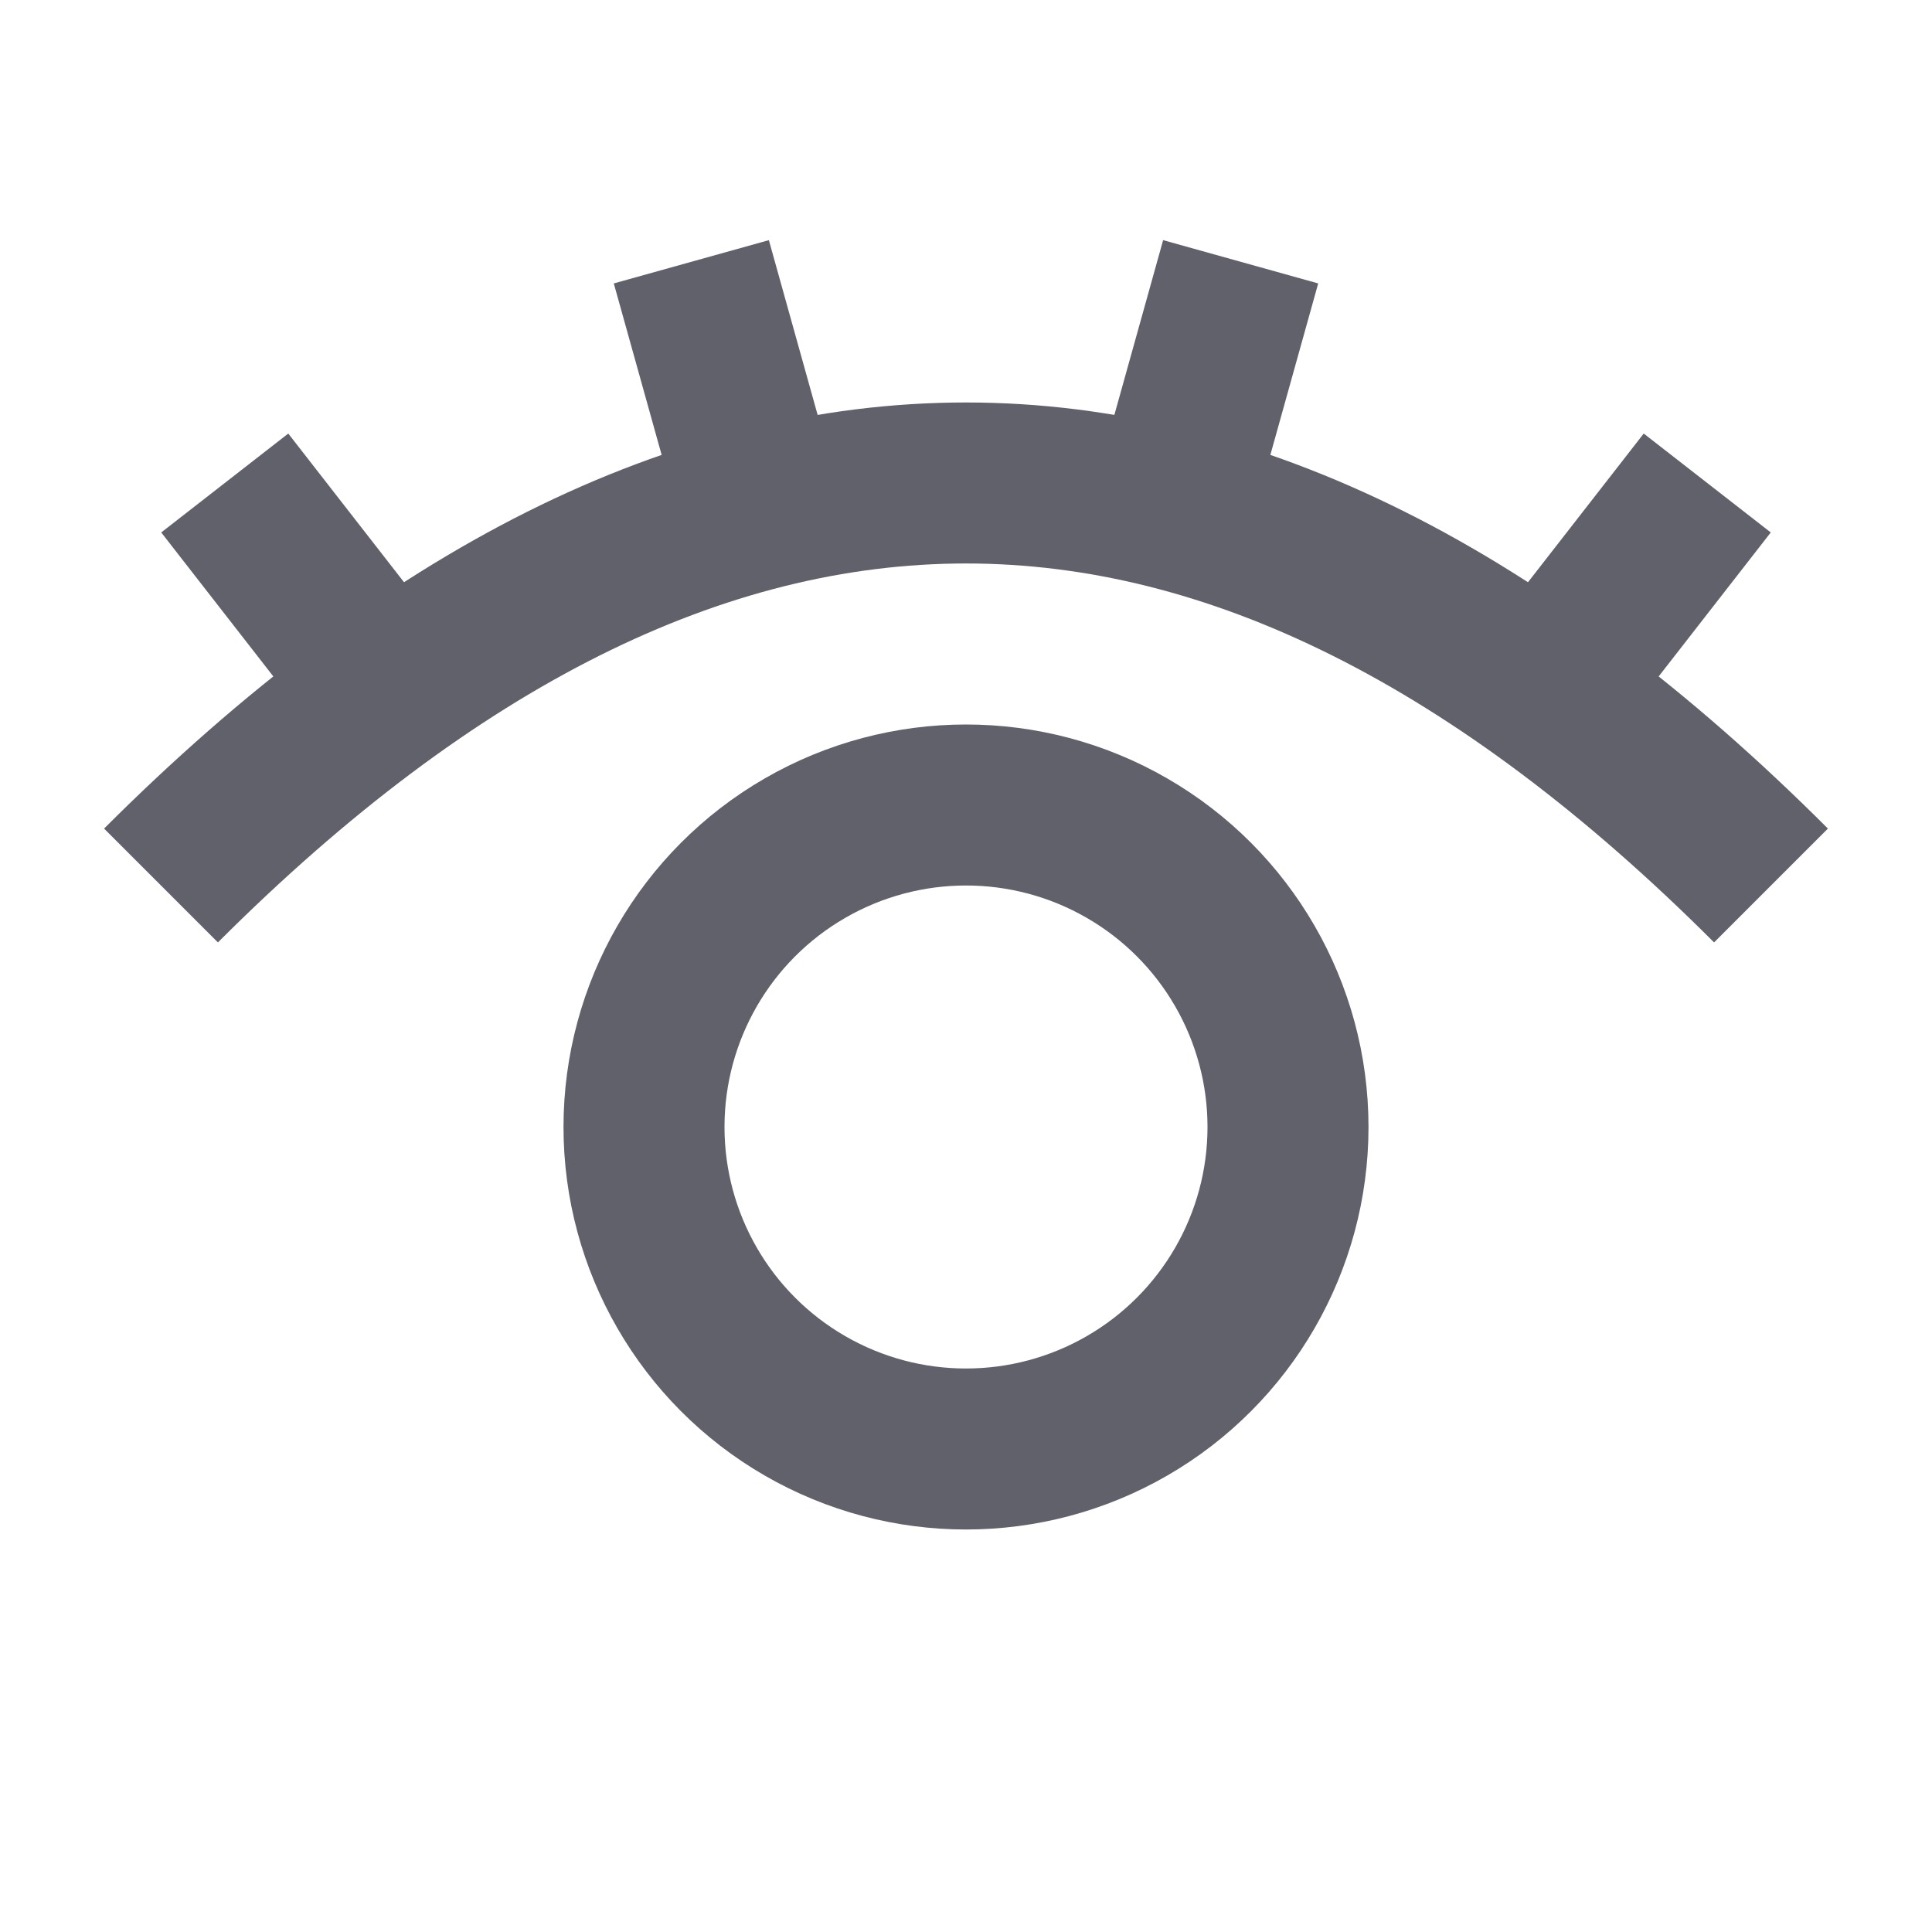 <svg xmlns="http://www.w3.org/2000/svg" height="24" width="24" viewBox="0 0 24 24"><circle cx="12" cy="14" r="4" fill="none" stroke="#61616b" stroke-width="2" data-color="color-2"></circle><path d="m2,11c6.667-6.667,13.333-6.667,20,0" fill="none" stroke="#61616b" stroke-width="2"></path><line x1="9.446" y1="6.327" x2="8.588" y2="3.252" fill="none" stroke="#61616b" stroke-width="2"></line><line x1="4.806" y1="8.587" x2="2.792" y2="6" fill="none" stroke="#61616b" stroke-width="2"></line><line x1="14.554" y1="6.327" x2="15.412" y2="3.252" fill="none" stroke="#61616b" stroke-width="2"></line><line x1="19.194" y1="8.587" x2="21.208" y2="6" fill="none" stroke="#61616b" stroke-width="2"></line></svg>